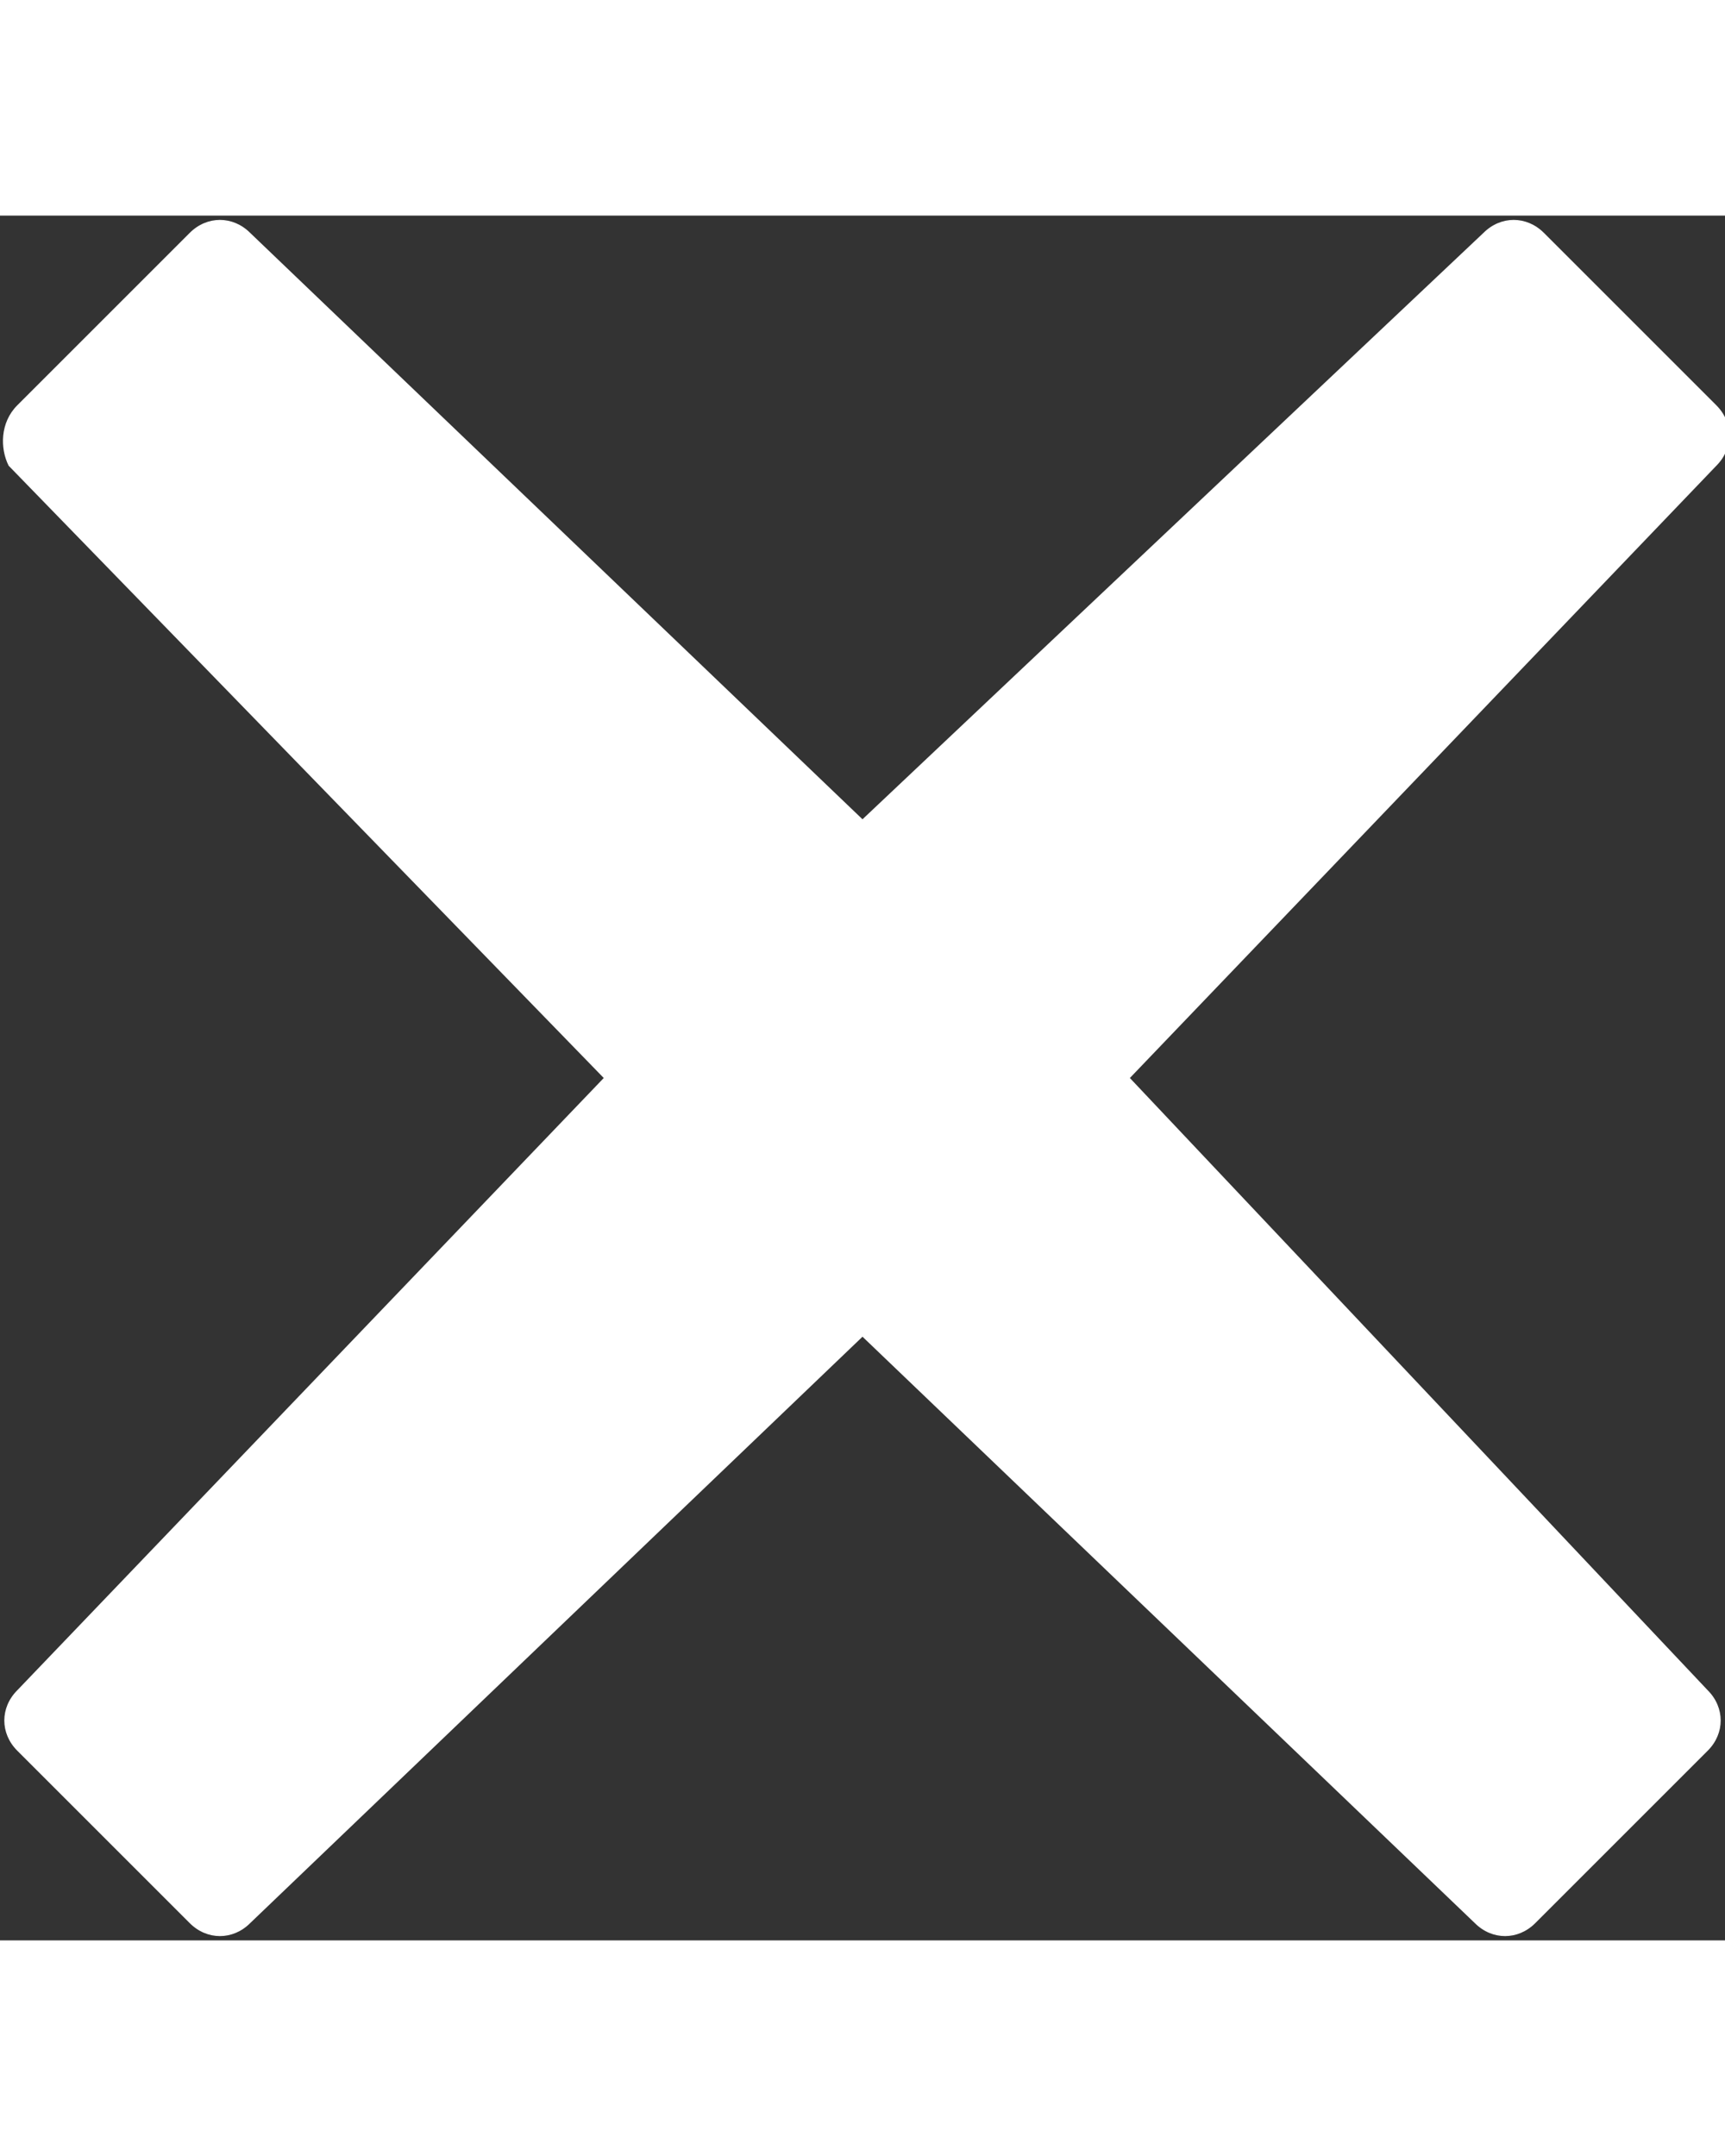 <svg xmlns="http://www.w3.org/2000/svg" viewBox="0 0 20 20" id="icon-navigation-close" width="100%" height="100%" fill="#fff;" style="width:16px;height16px;">
	<rect x="0" y="0" width="20" height="20" fill="#333333" stroke="none"/>
	<path fill="#fff" d="M13.1 10l6.8-7.1c.2-.2.2-.5 0-.7l-2-2c-.2-.2-.5-.2-.7 0L10 7 2.9.2c-.2-.2-.5-.2-.7 0l-2 2c-.2.2-.2.5-.1.7L7 10 .2 17.1c-.2.2-.2.5 0 .7l2 2c.2.2.5.2.7 0L10 13l7.1 6.8c.2.2.5.2.7 0l2-2c.2-.2.2-.5 0-.7L13.1 10z"></path>
</svg>